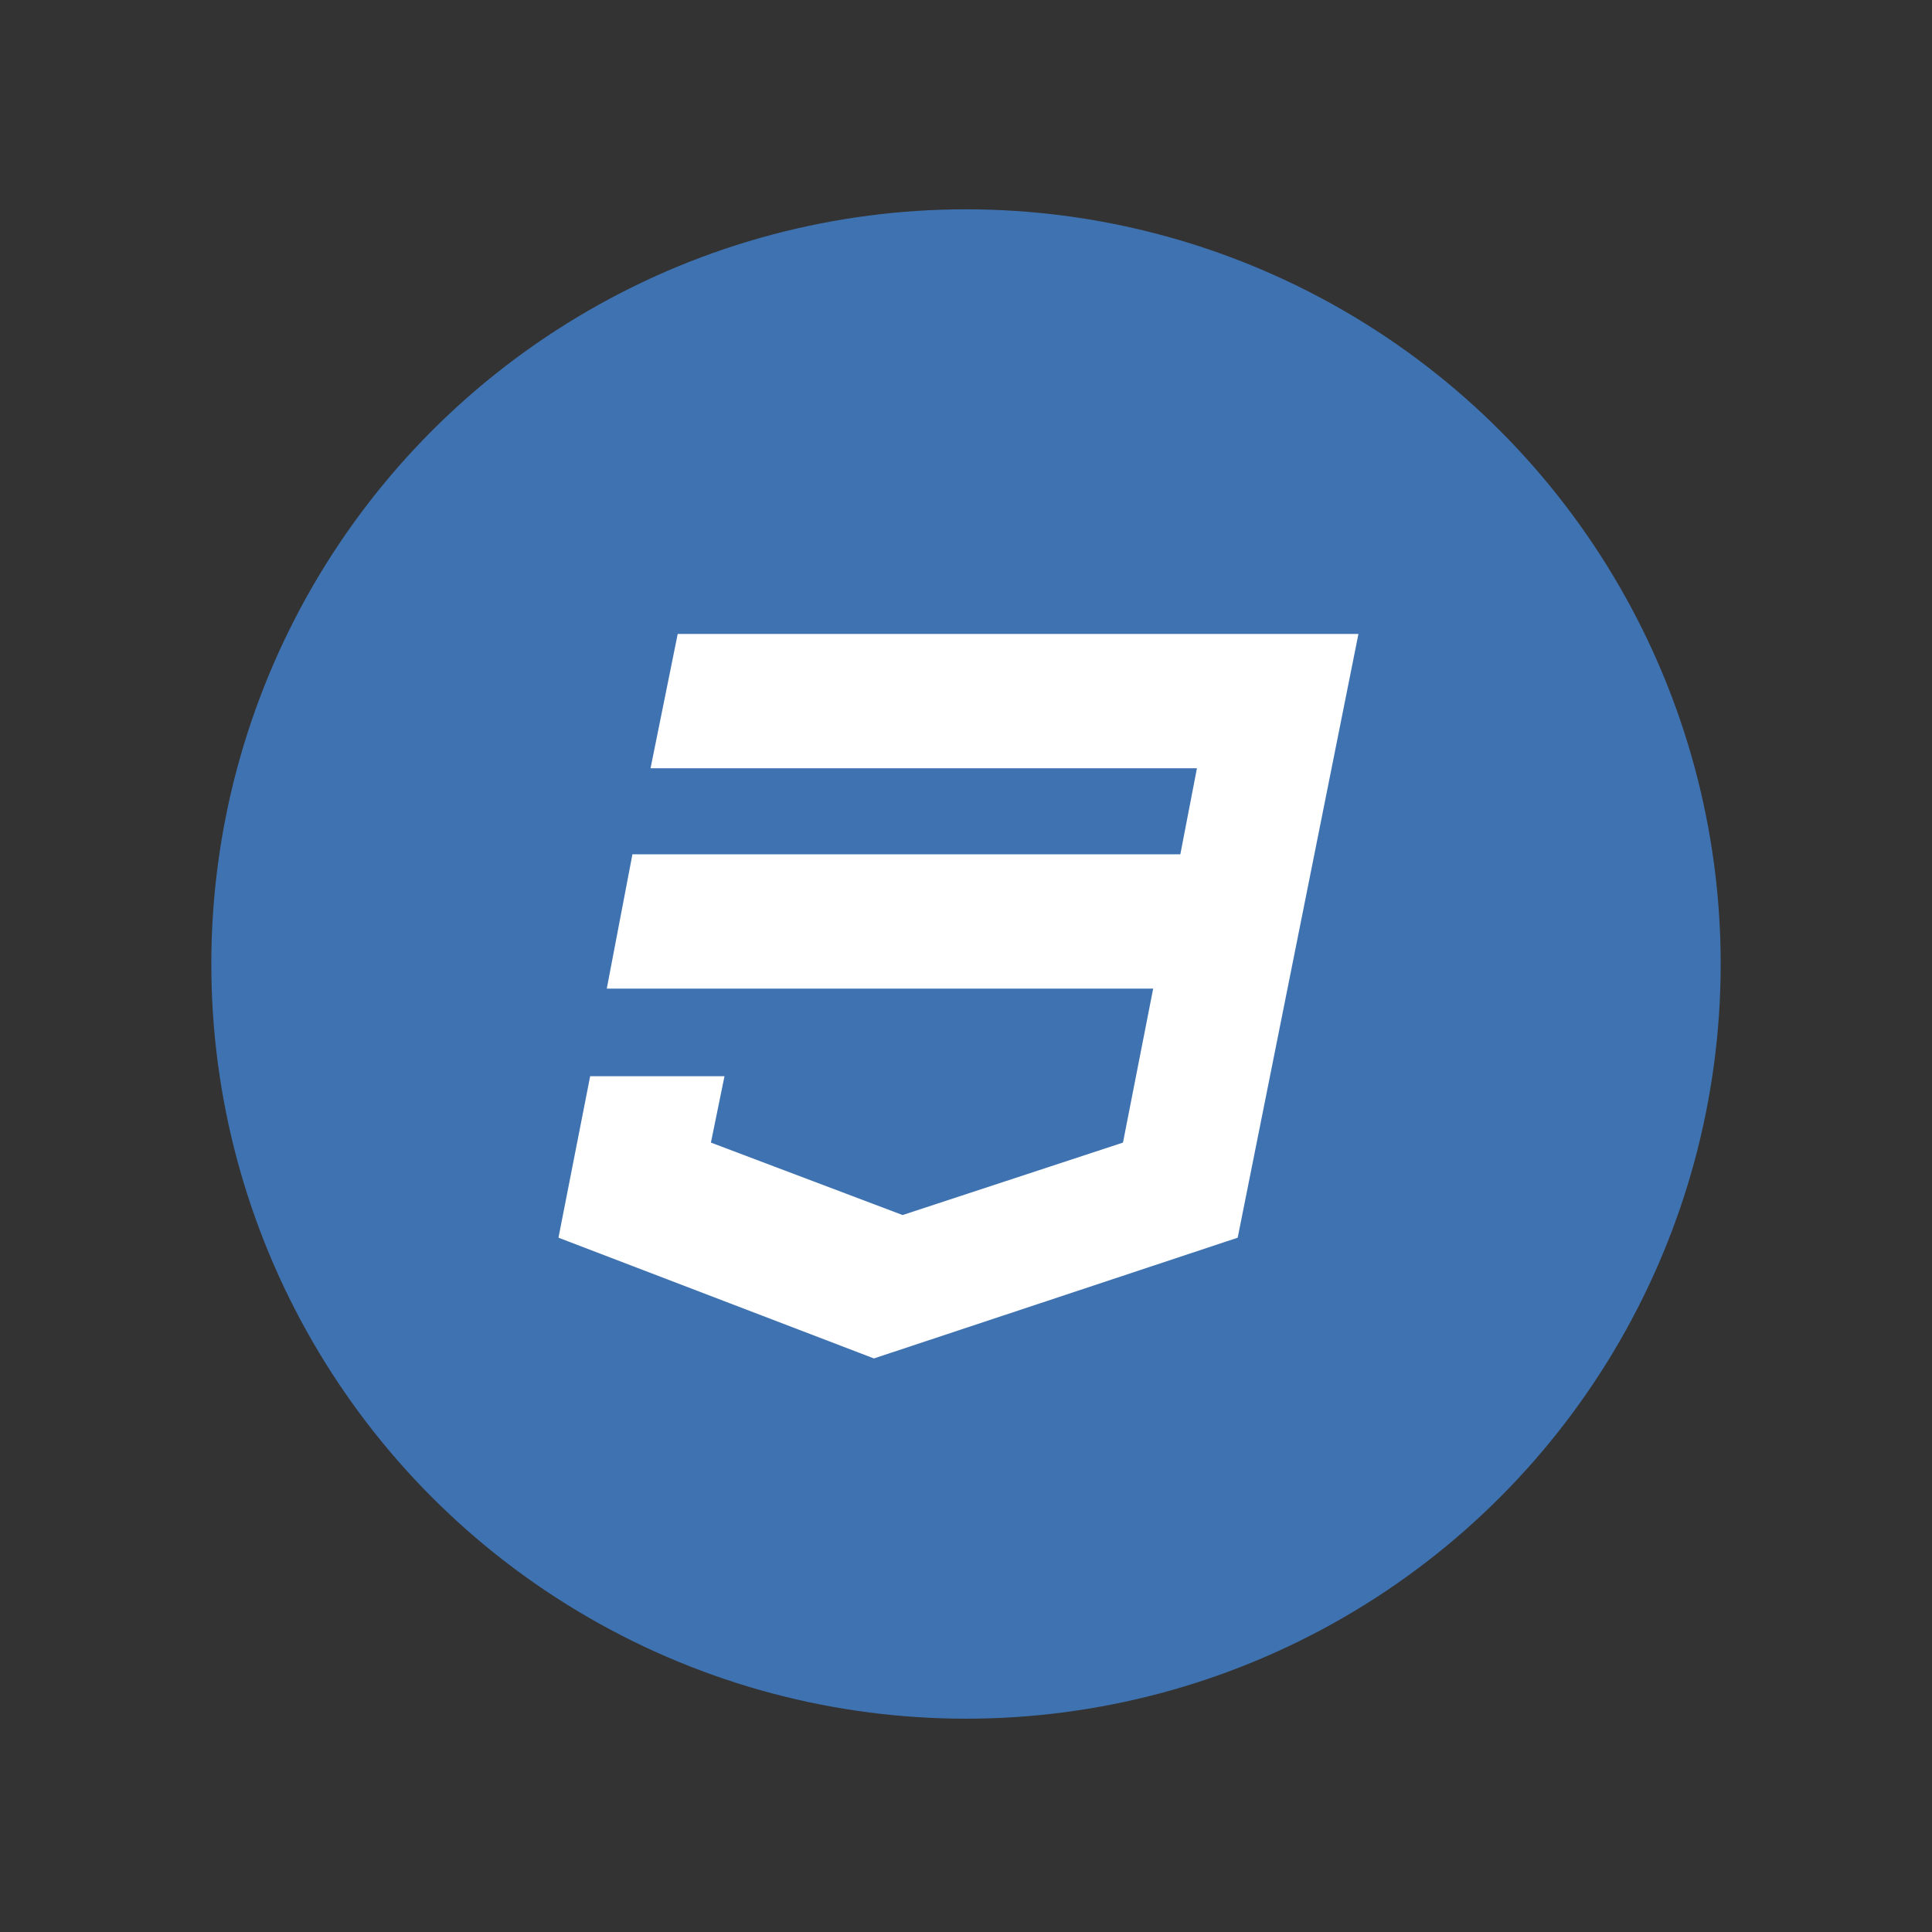 <svg width="128" height="128" xmlns="http://www.w3.org/2000/svg">

 <rect width="100%" height="100%" fill="#333333" stroke="none"/>

 <g>
  <title>background</title>
  <rect fill="none" id="canvas_background" height="402" width="582" y="-1" x="-1"/>
 </g>
 <g>
  <title>Layer 1</title>
  <circle id="svg_4" fill="#3f72b0" r="50" cy="63.868" cx="64"/>
  <path id="svg_5" fill="#FFFFFF" d="m90,42l-8,40l-24.1,8l-20.9,-8l2.1,-10.7l8.9,0l-0.9,4.4l12.7,4.8l14.6,-4.8l2,-10.2l-36.2,0l1.7,-8.9l36.3,0l1.1,-5.7l-36.2,0l1.8,-8.9c0,0 45.1,0 45.1,0z"/>
 </g>
</svg>